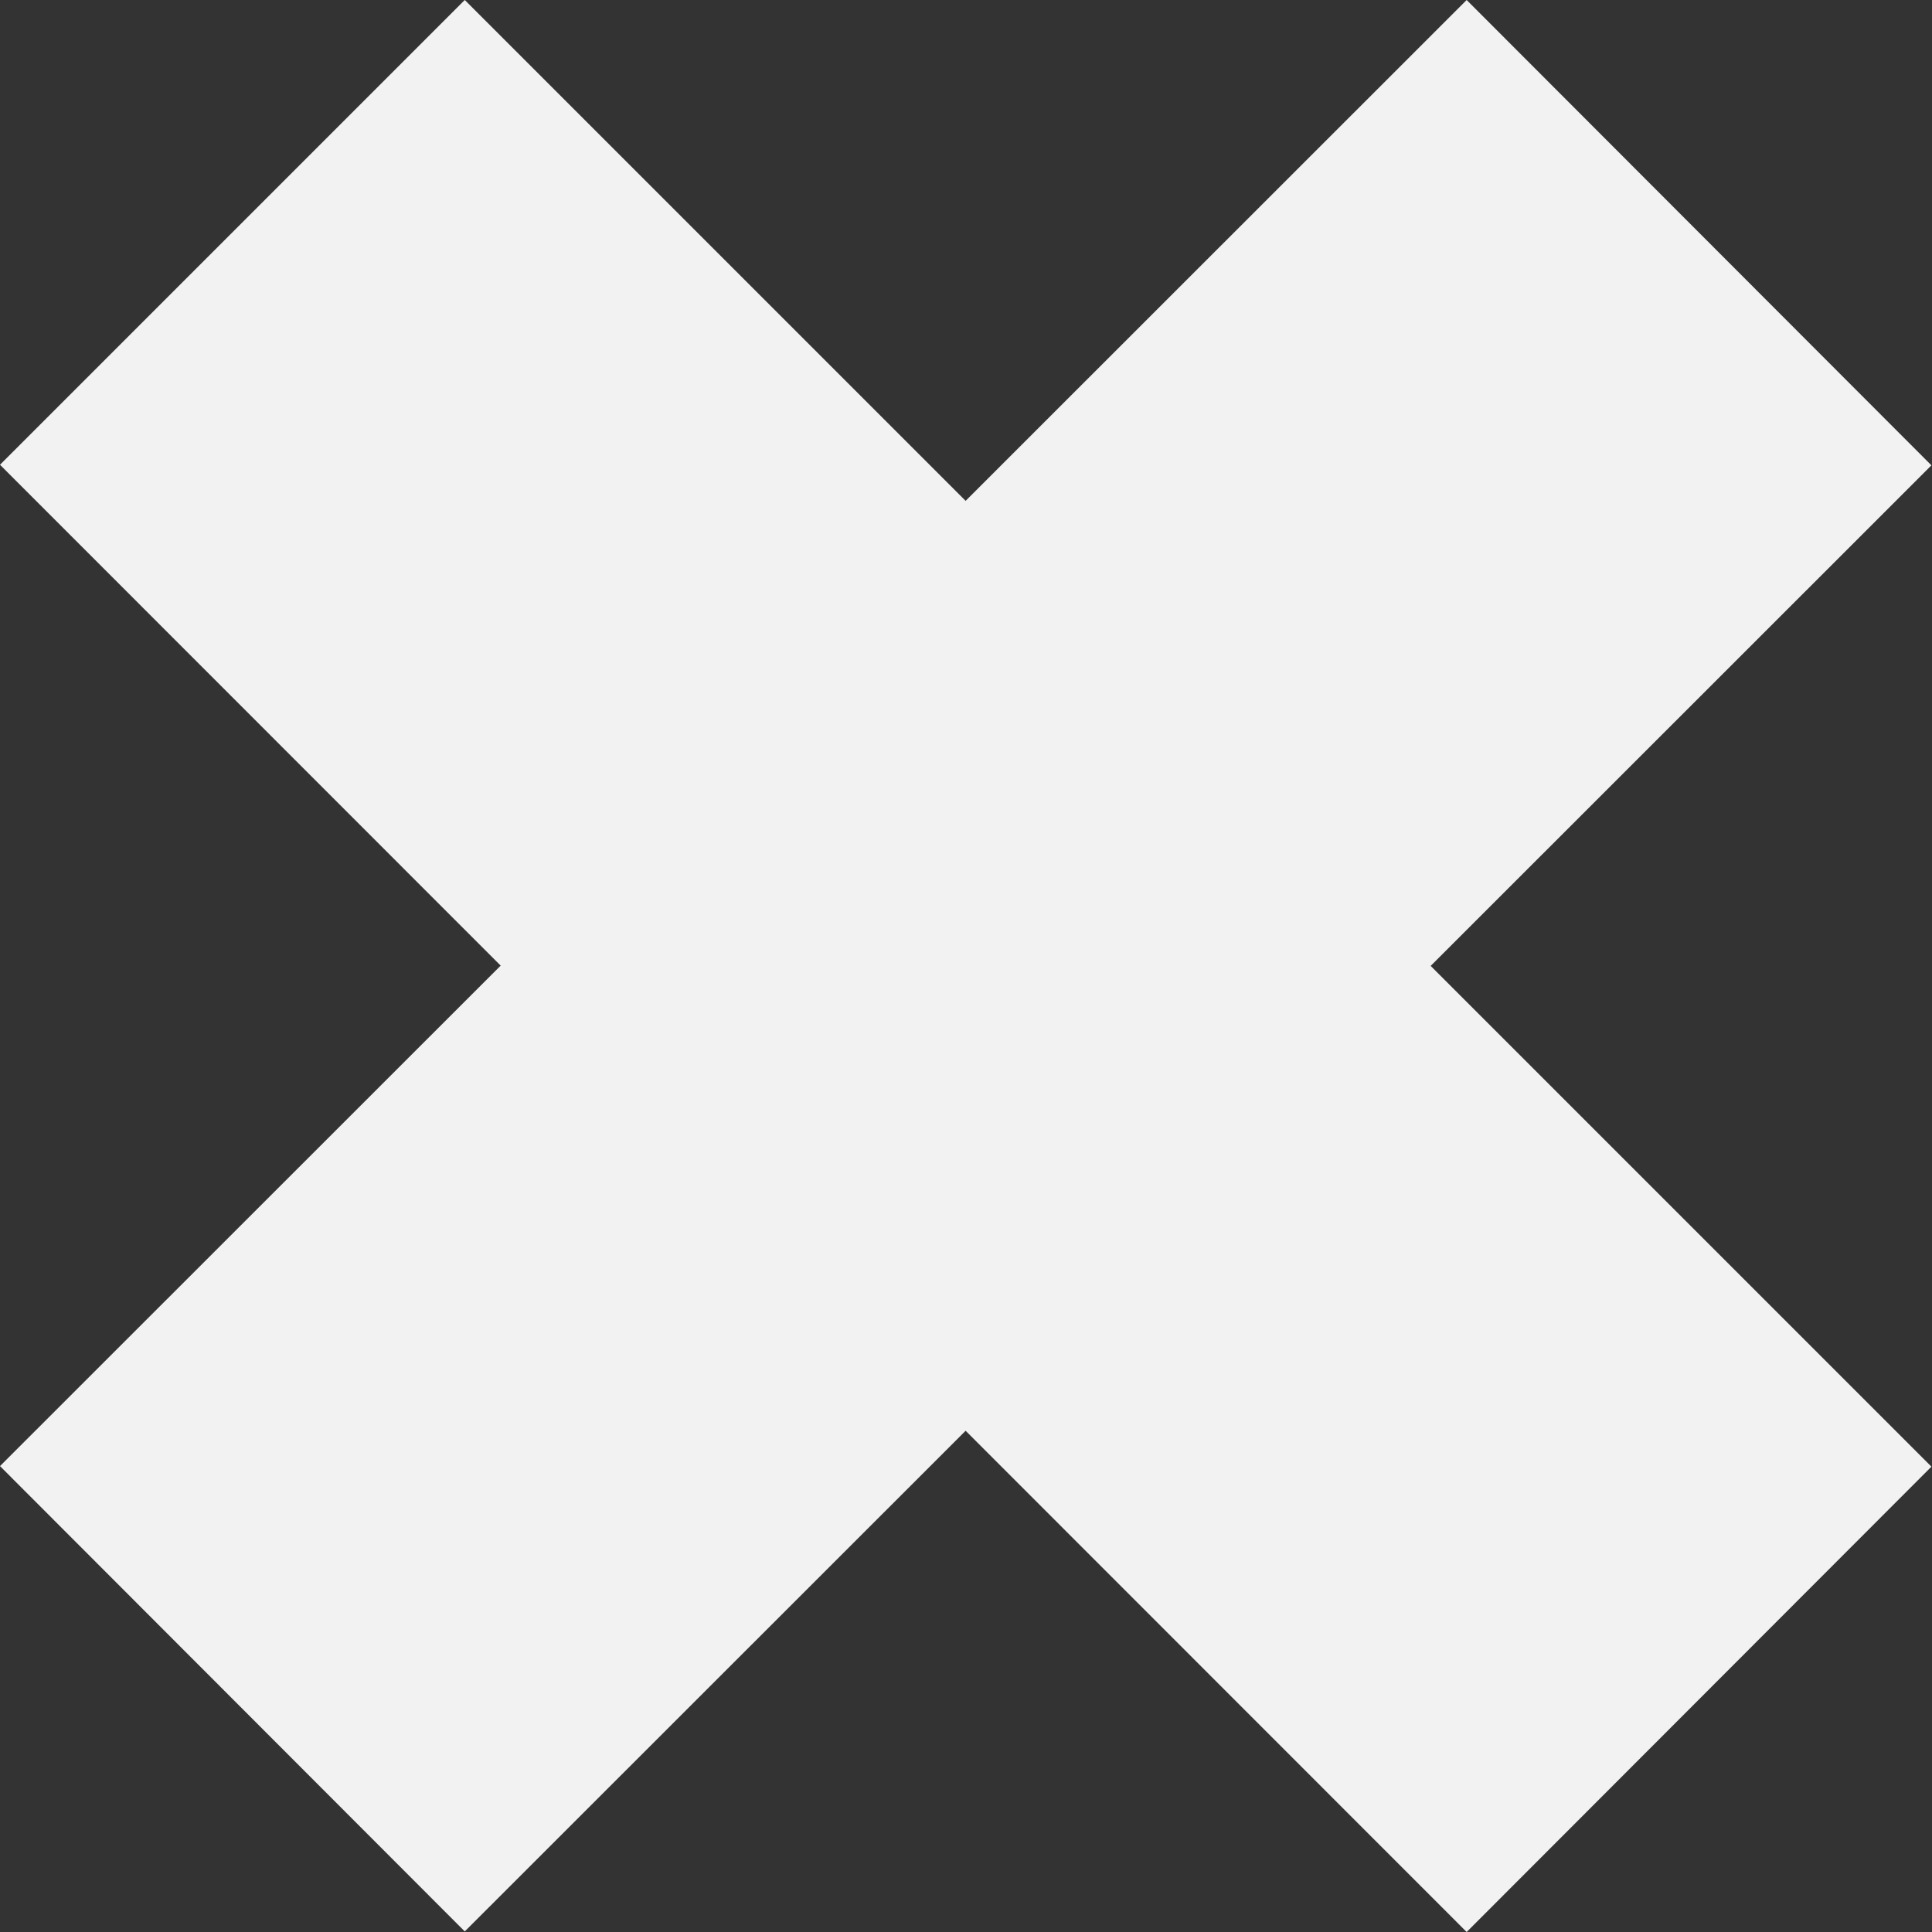 <svg id="Layer_1" data-name="Layer 1" xmlns="http://www.w3.org/2000/svg" viewBox="0 0 33.63 33.63" width="34" height="34"><rect x="0" y="0" width="33.63" height="33.63" fill="#333333" stroke="none"/><title>cross-rotated-canv</title><path id="Rectangle_21_copy_2" data-name="Rectangle 21 copy 2" d="M26.22,0.19l8.09,8.1L8.78,33.81l-8.09-8.1Z" transform="translate(-0.69 -0.19)" style="fill:#f3f2f2"/><path id="Rectangle_21_copy_2-2" data-name="Rectangle 21 copy 2-2" d="M8.78,0.19L34.31,25.72l-8.09,8.1L0.69,8.28Z" transform="translate(-0.69 -0.19)" style="fill:#f3f2f2"/></svg>